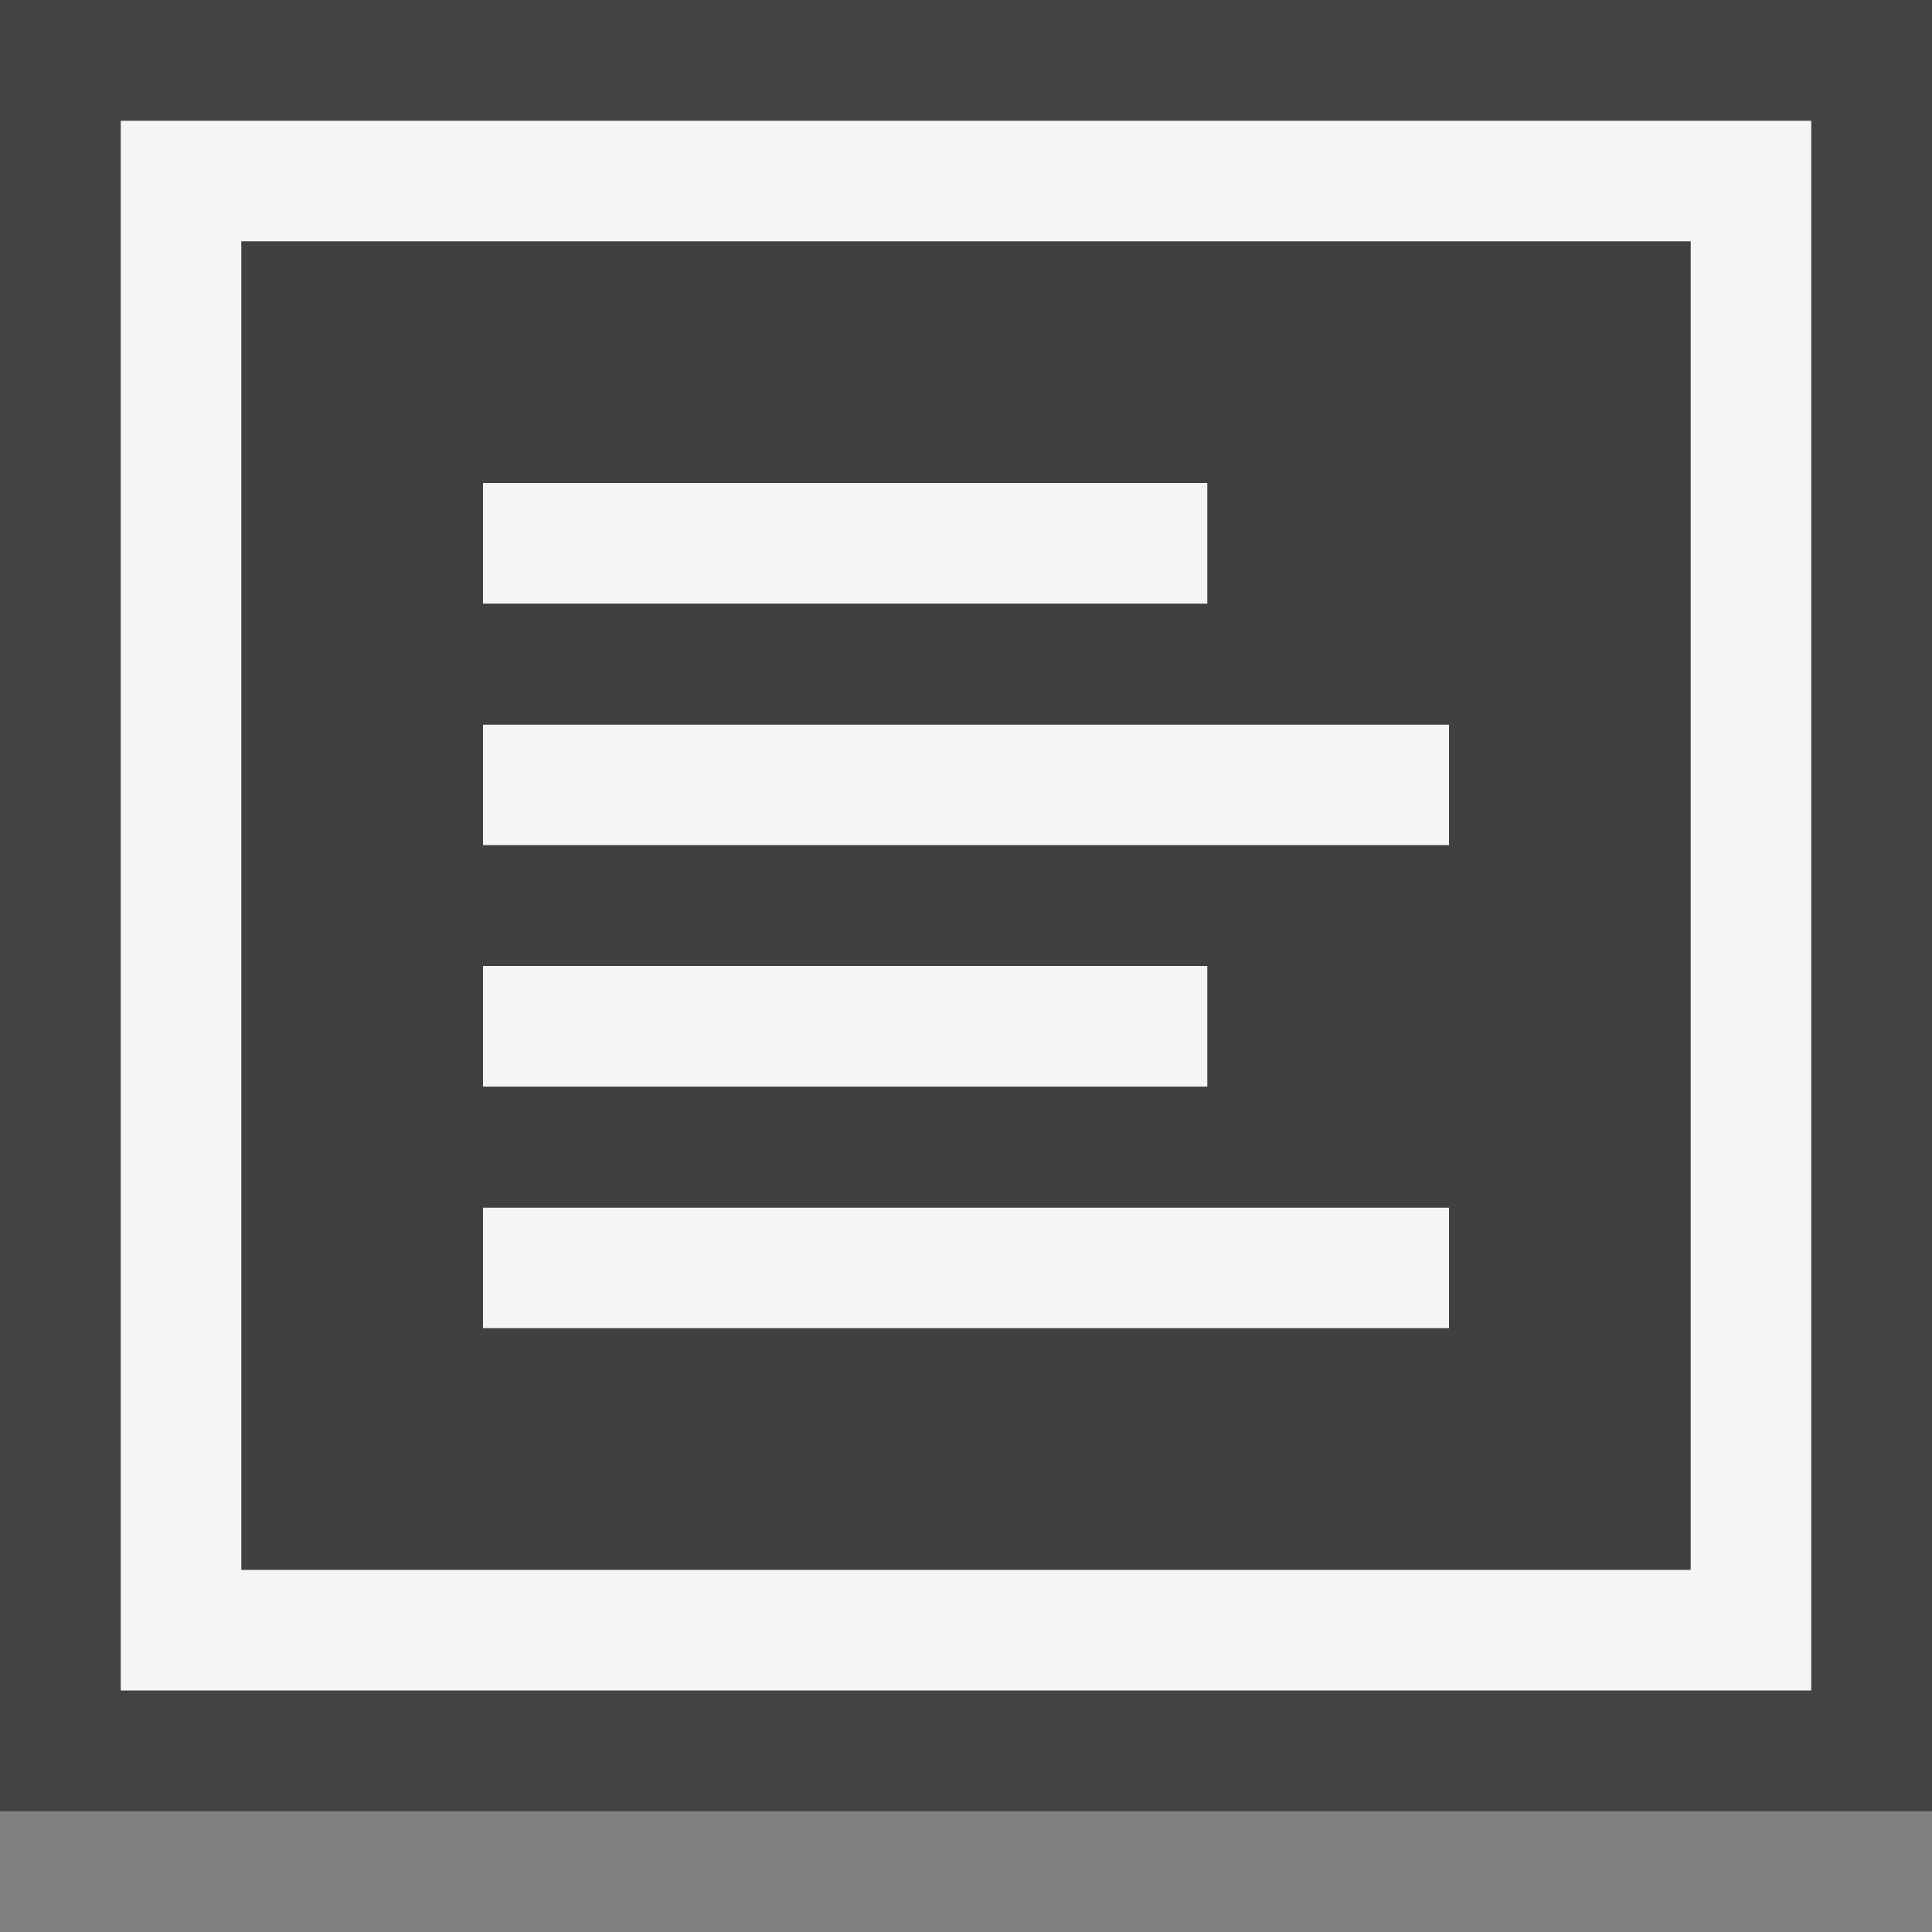 <svg xmlns="http://www.w3.org/2000/svg" width="16" height="16"><rect width="100%" height="100%" fill="#808080" stroke="none"/><style type="text/css">.icon-canvas-transparent{opacity:0;fill:#434343;} .icon-vs-out{fill:#434343;} .icon-vs-bg{fill:#f5f5f5;} .icon-vs-fg{fill:#403F41;}</style><rect class="icon-canvas-transparent" width="16" height="16" id="canvas"/><rect class="icon-vs-out" width="16" height="15" id="outline"/><path class="icon-vs-bg" d="M1 1v13h14v-13h-14zm13 12h-12v-11h12v11zm-4-8h-6v-1h6v1zm-6 1h8v1h-8v-1zm6 3h-6v-1h6v1zm-6 1h8v1h-8v-1z" id="iconBg"/><path class="icon-vs-fg" d="M2 2v11h12v-11h-12zm2 2h6v1h-6v-1zm0 4h6v1h-6v-1zm8 3h-8v-1h8v1zm0-4h-8v-1h8v1z" id="iconFg"/></svg>